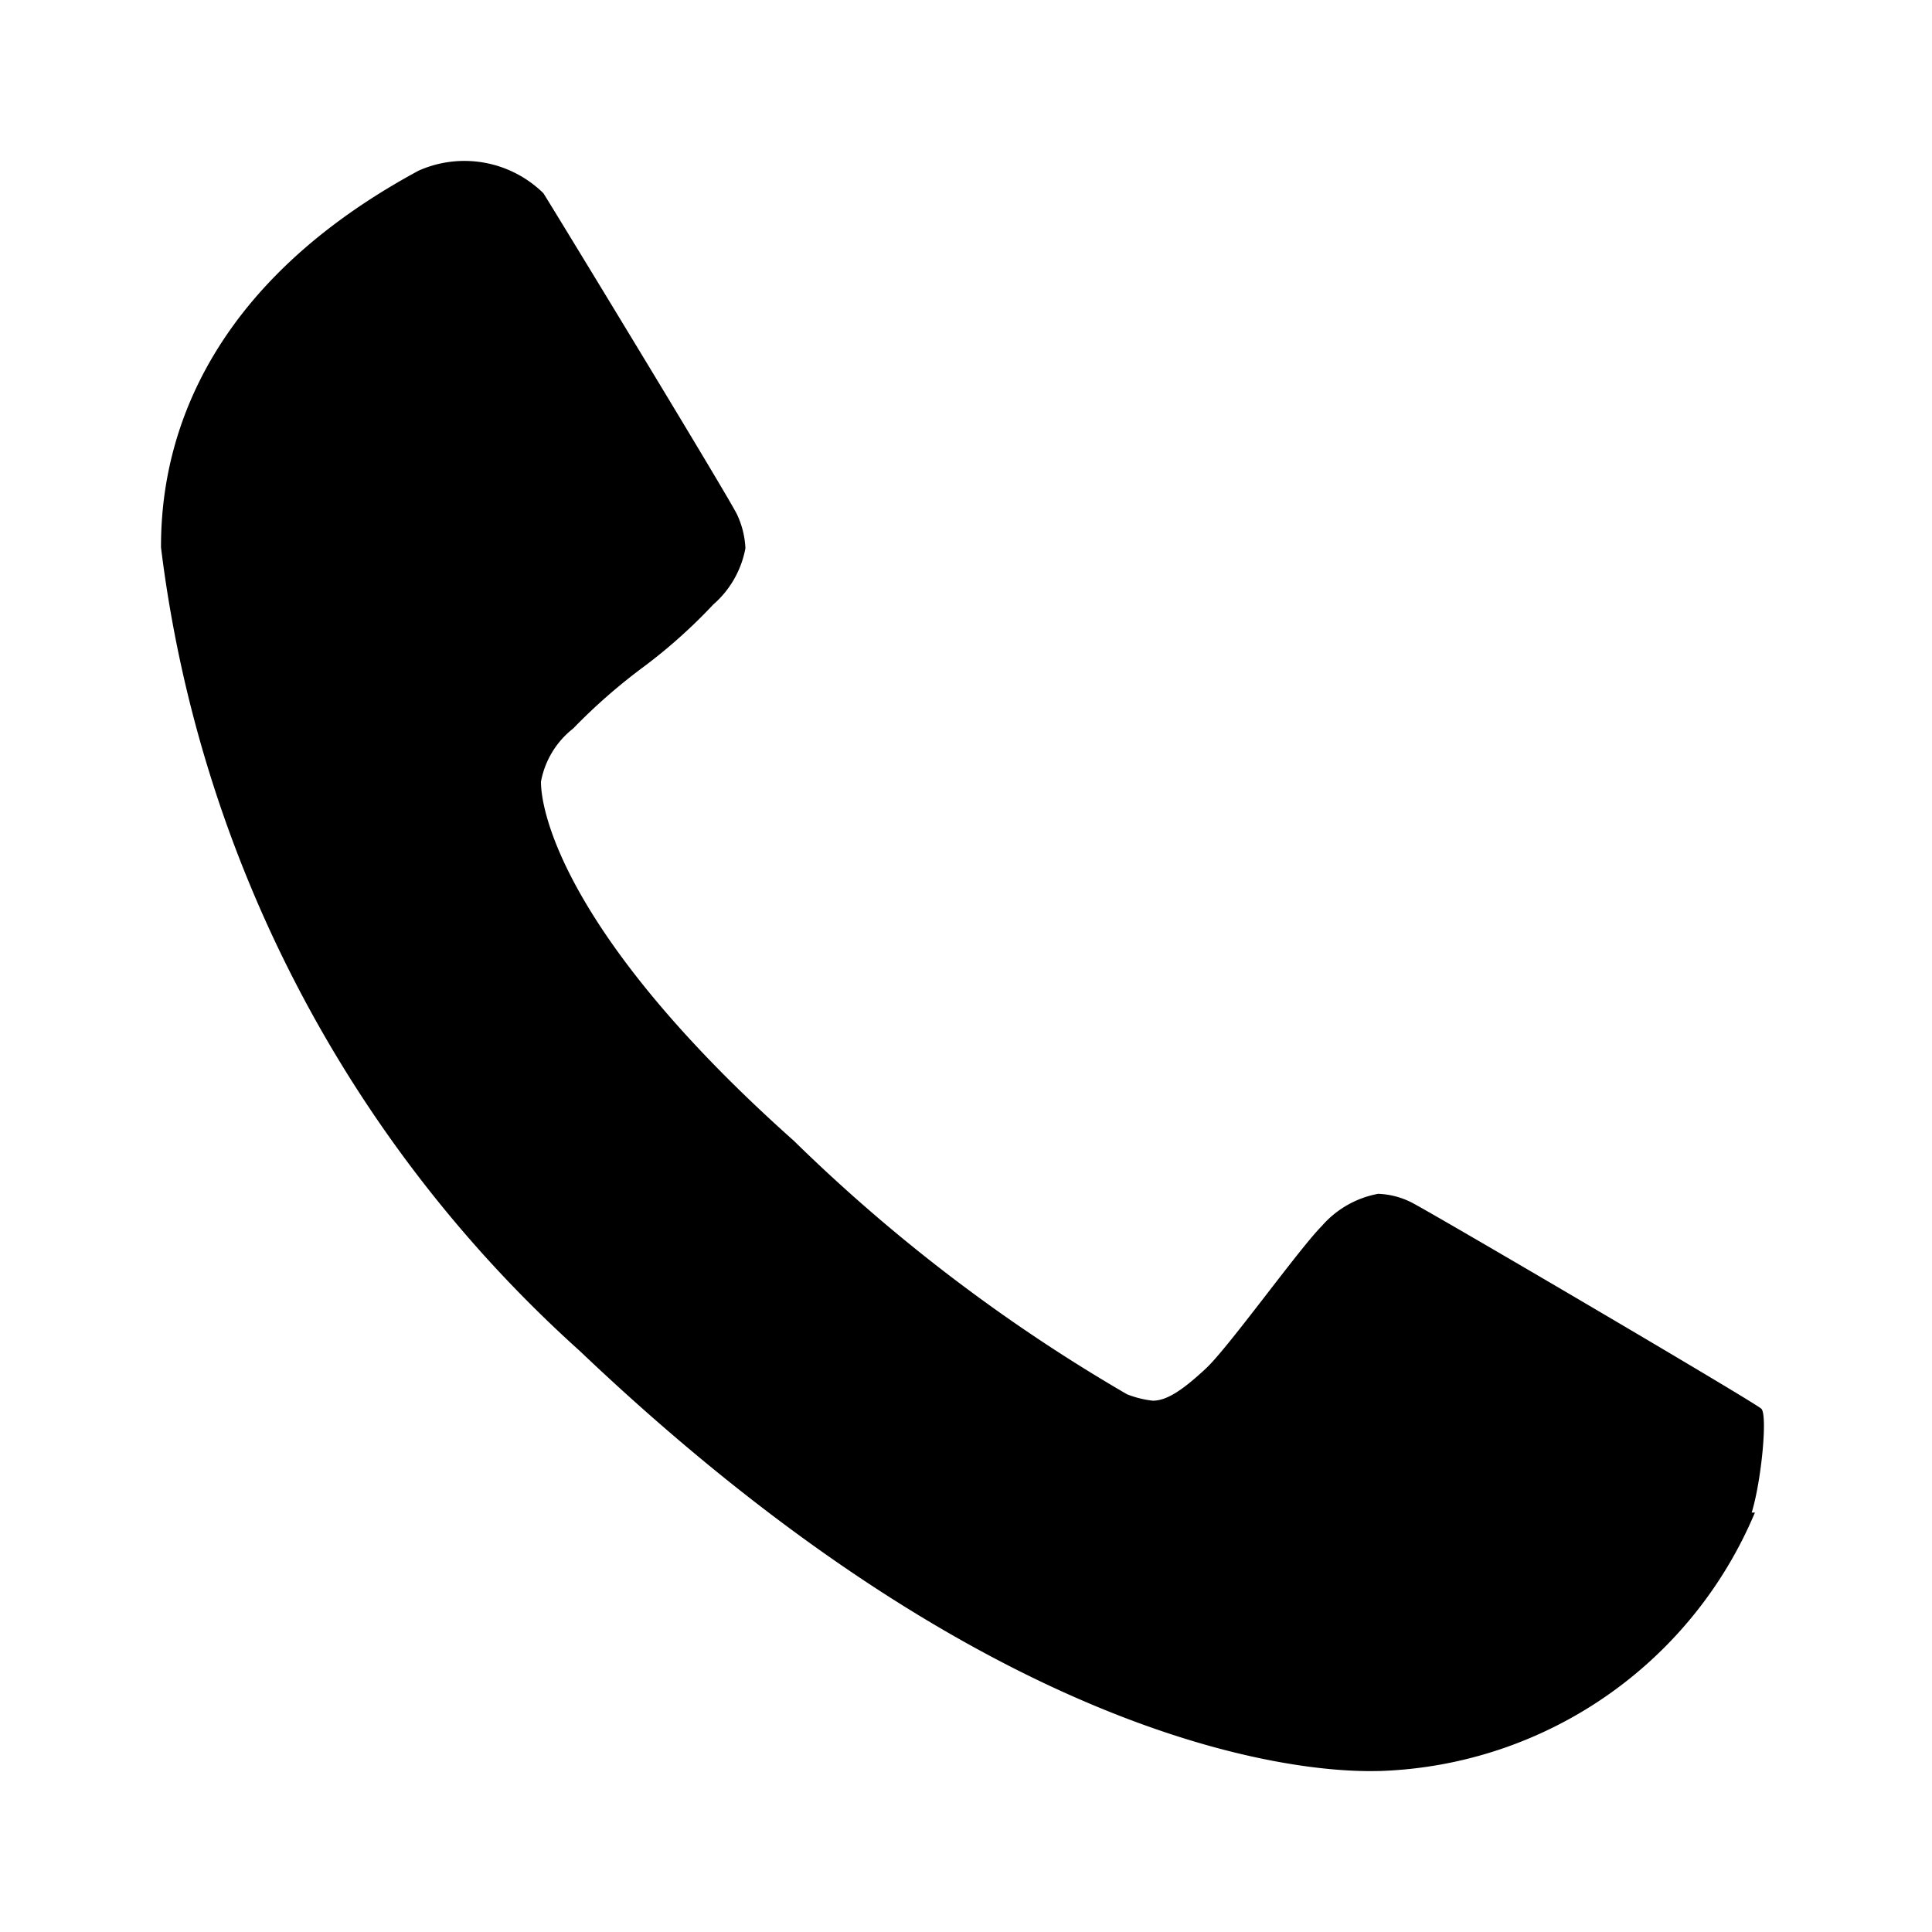 <svg xmlns="http://www.w3.org/2000/svg" viewBox="0 0 24 24"><path d="M21.8,18.79A5.24,5.24,0,0,1,17.14,22c-.26,0-4.22.22-9.94-5.22A16.06,16.06,0,0,1,2,6.8c0-.87.2-3.06,3.2-4.68a1.4,1.4,0,0,1,1.55.28c.06.09,2.35,3.85,2.41,4a1.11,1.11,0,0,1,.1.41,1.22,1.22,0,0,1-.4.7A6.62,6.62,0,0,1,8,8.28a7.14,7.14,0,0,0-.88.77,1.09,1.09,0,0,0-.4.66c0,.44.38,2,3.14,4.46A20.93,20.93,0,0,0,14,17.32a1.24,1.24,0,0,0,.32.08c.18,0,.38-.14.66-.4s1.16-1.49,1.44-1.77a1.22,1.22,0,0,1,.7-.4,1,1,0,0,1,.4.1c.14.06,4.28,2.49,4.36,2.57s0,.9-.12,1.29"/></svg>